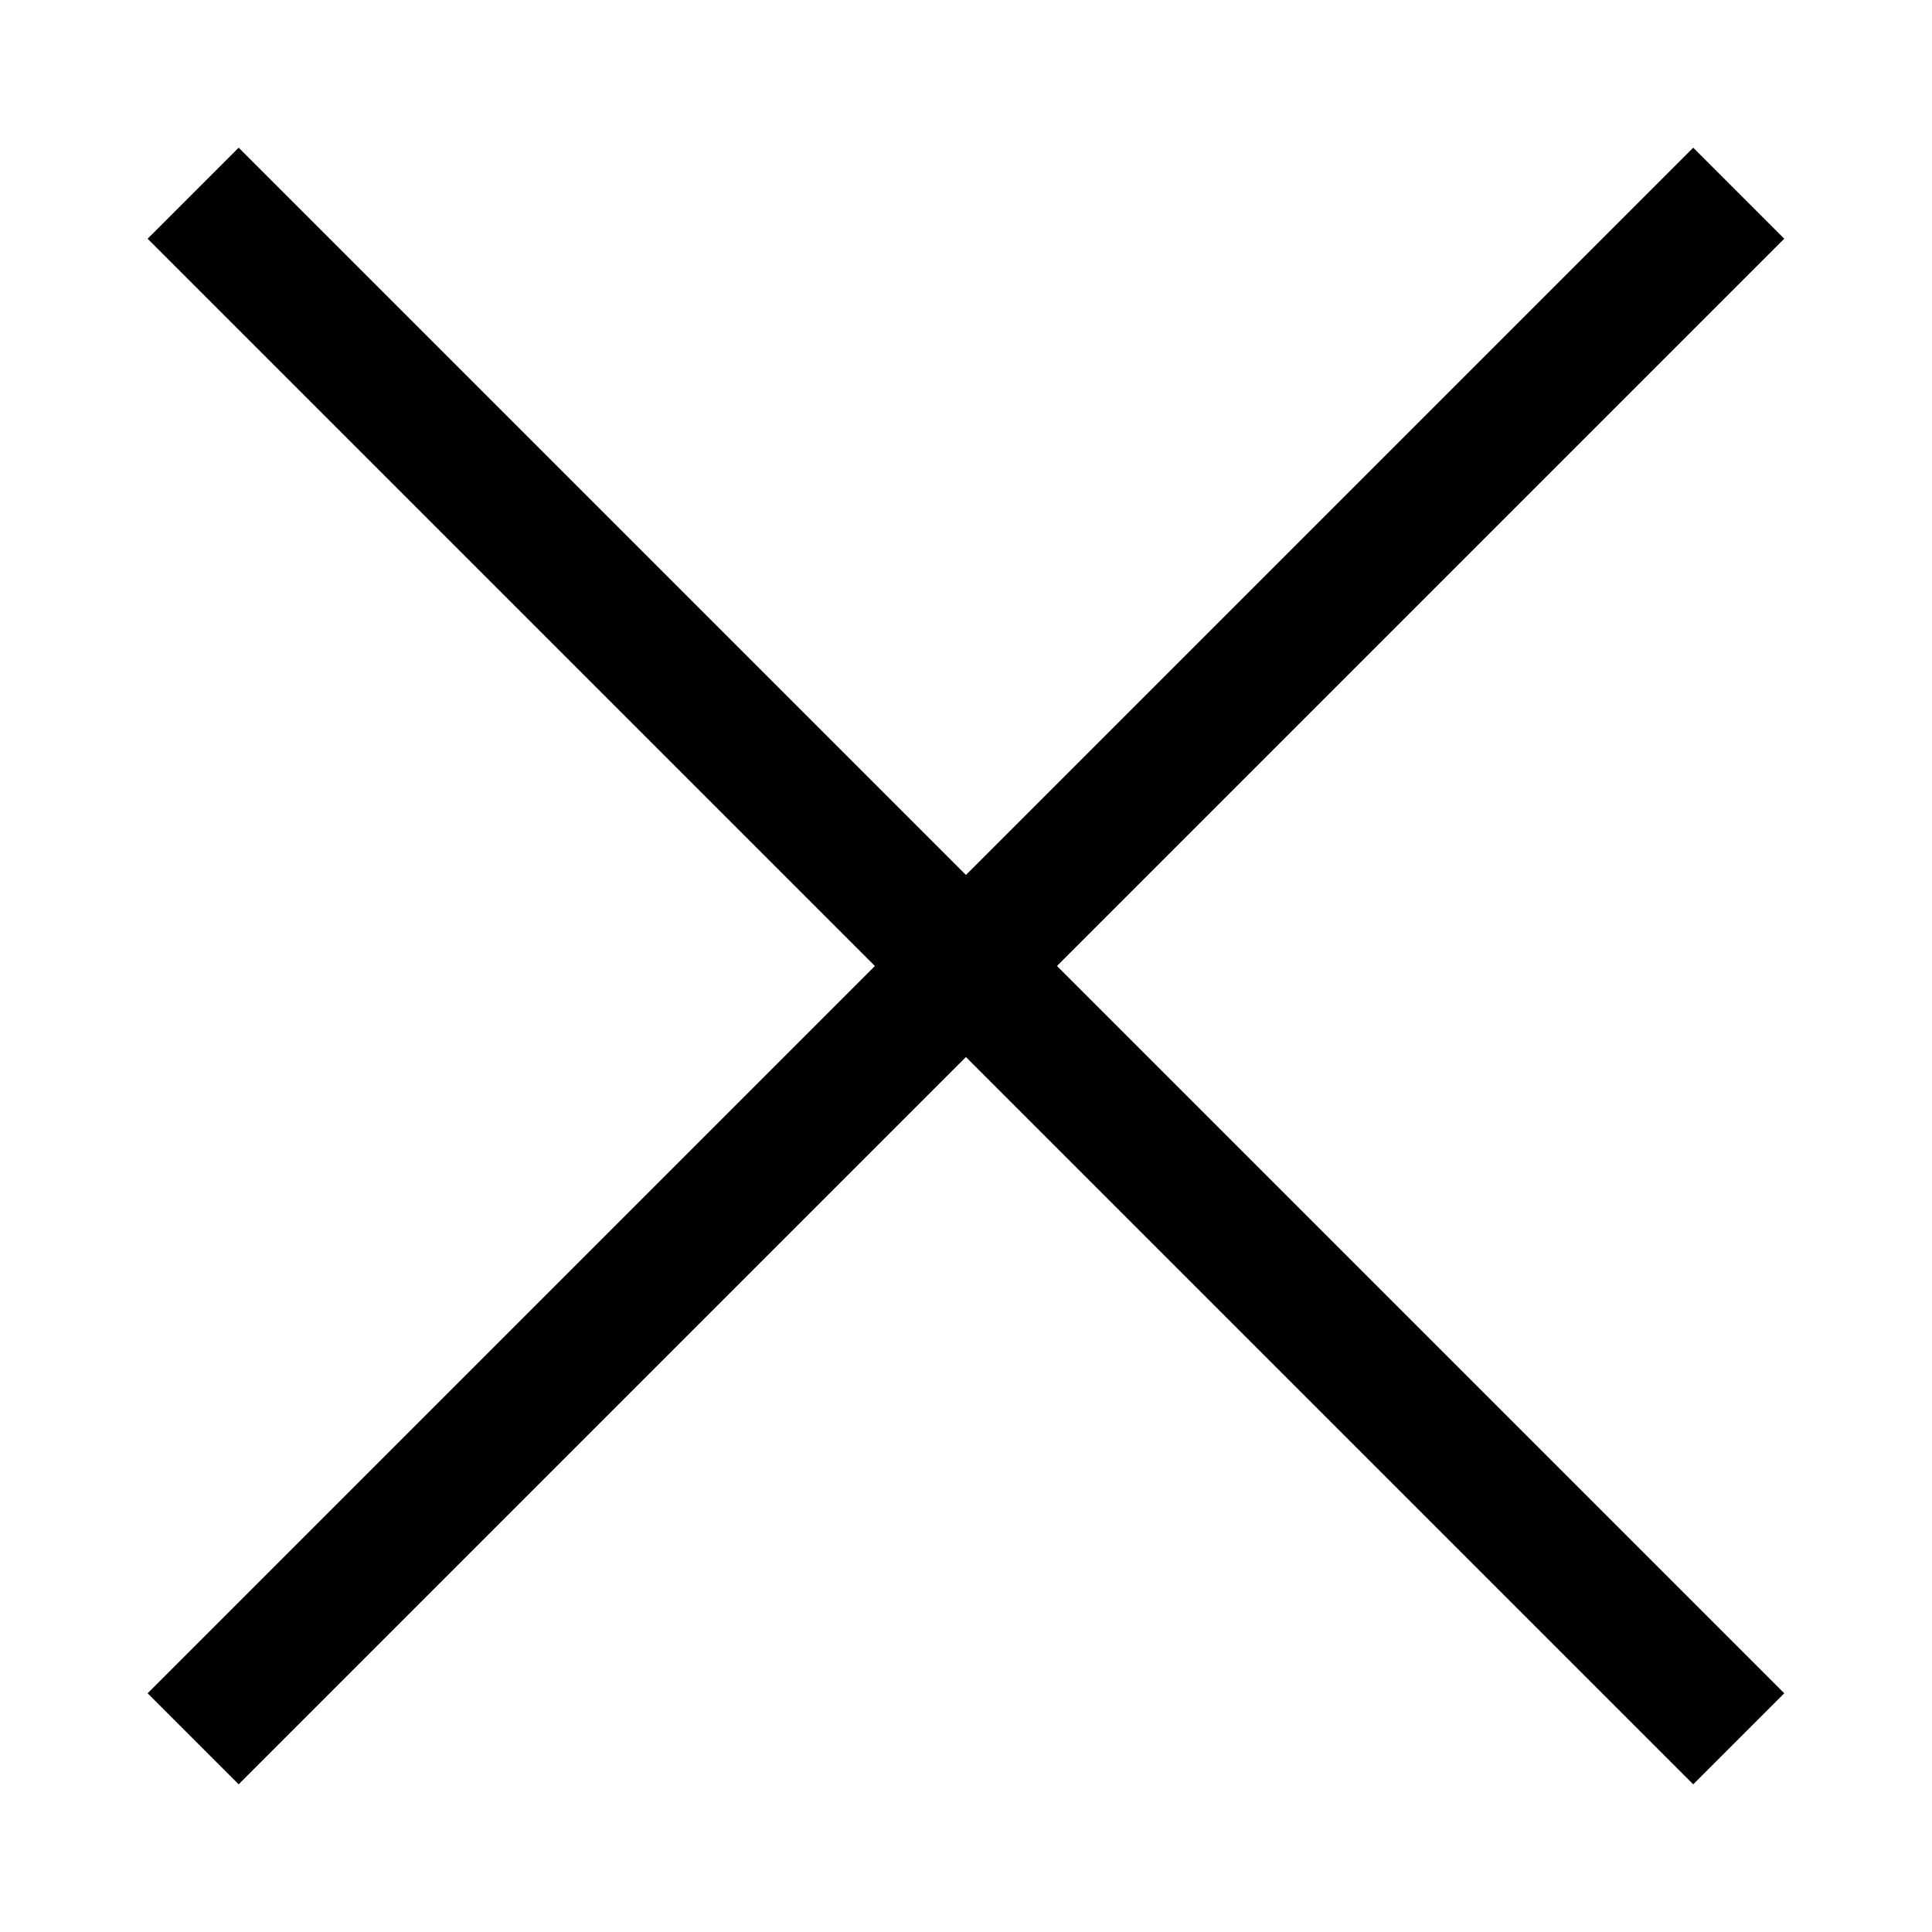 <svg xmlns="http://www.w3.org/2000/svg" viewBox="0 0 32 32">
  <path d="M14.491 16l-12.046-12.046 1.508-1.508 12.046 12.046 12.046-12.046 1.508 1.508-12.046 12.046 12.046 12.046-1.508 1.508-12.046-12.046-12.046 12.046-1.508-1.508 12.046-12.046z"></path>
</svg>
